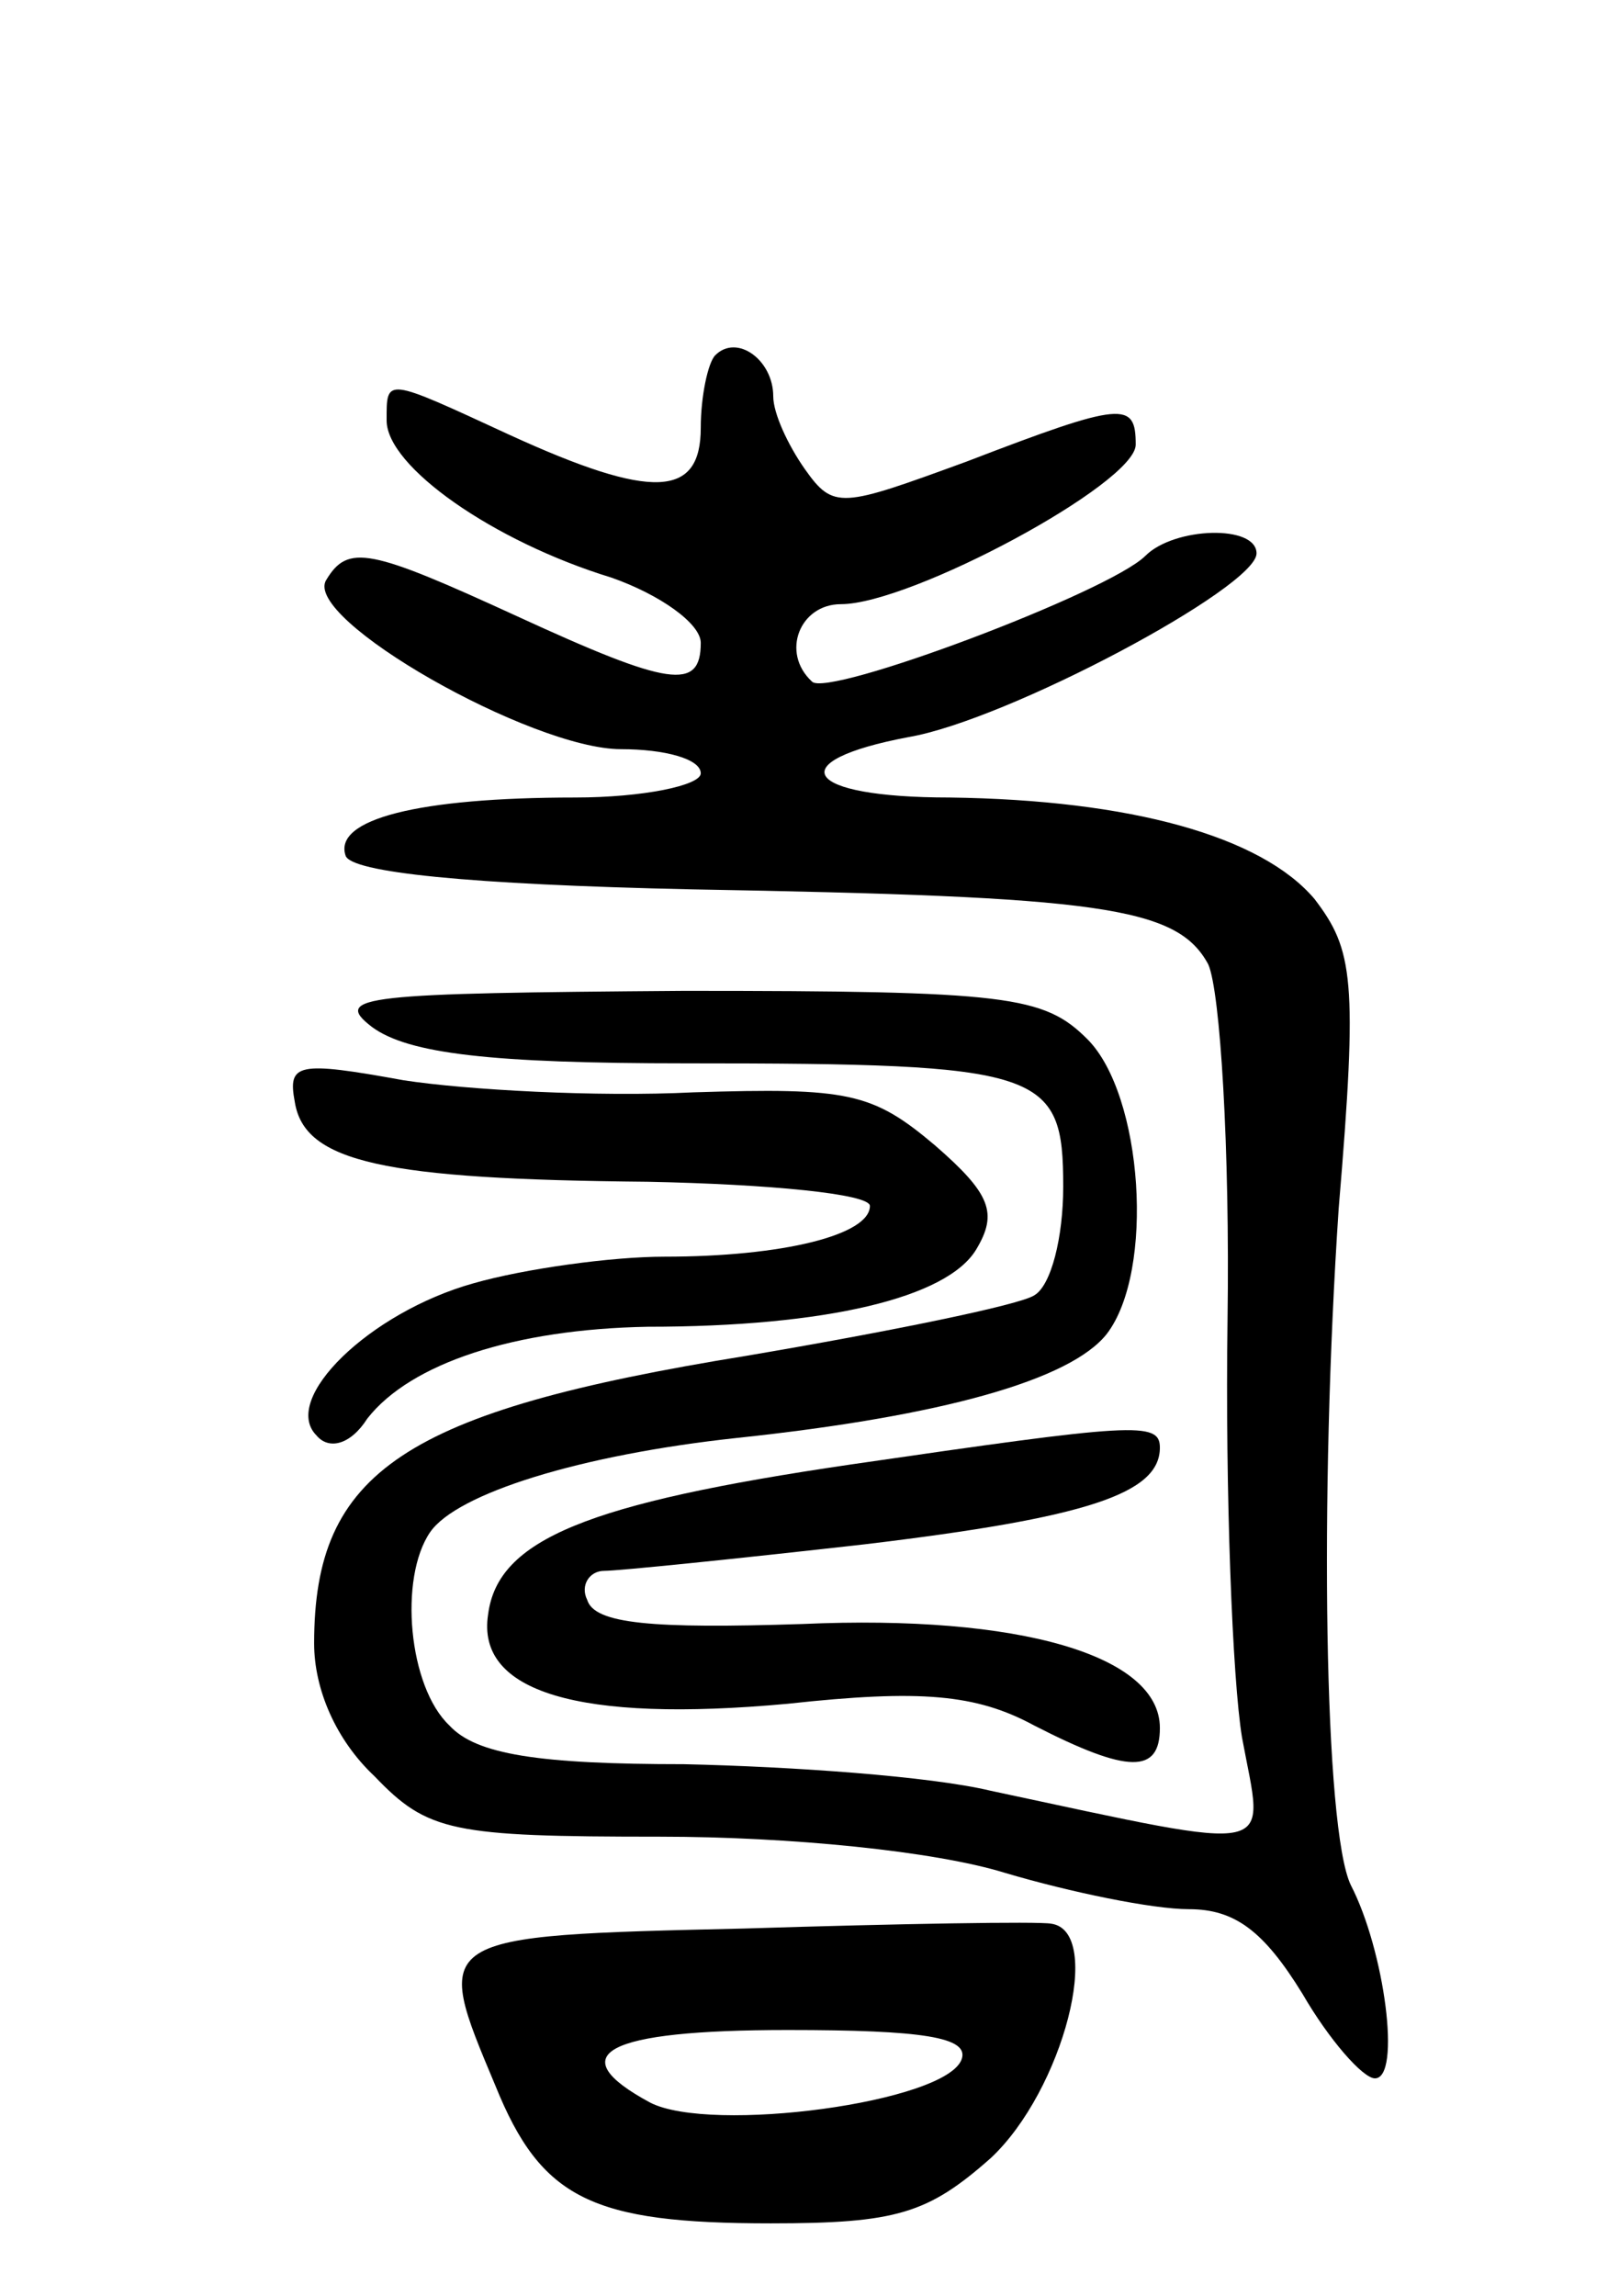 <svg version="1.0" xmlns="http://www.w3.org/2000/svg"
 width="67pt" height="95pt" viewBox="0 0 67 95"
 preserveAspectRatio="xMidYMid meet">
<g transform="translate(0,95) scale(0.1,-0.1)"
fill="#000000" stroke="none">
<path d="M296 803 c-3 -3 -6 -17 -6 -30 0 -29 -20 -30 -79 -3 -52 24 -51 24
-51 6 0 -19 44 -50 93 -65 20 -7 37 -19 37 -27 0 -20 -13 -18 -76 11 -61 28
-70 30 -79 15 -10 -16 85 -70 122 -70 18 0 33 -4 33 -10 0 -5 -24 -10 -52 -10
-65 0 -100 -9 -95 -24 2 -7 51 -12 143 -14 169 -3 201 -7 214 -31 5 -11 9 -77
8 -147 -1 -71 2 -149 6 -173 9 -49 18 -48 -104 -22 -25 6 -82 10 -127 11 -60
0 -86 4 -97 16 -17 16 -21 61 -8 80 11 16 62 32 127 39 85 9 138 24 153 43 20
26 15 99 -8 122 -18 18 -33 20 -167 20 -132 -1 -146 -2 -129 -15 15 -11 49
-15 130 -15 148 0 156 -3 156 -51 0 -21 -5 -41 -12 -45 -6 -4 -60 -15 -119
-25 -142 -23 -179 -48 -179 -119 0 -19 9 -40 25 -55 22 -23 32 -25 118 -25 54
0 114 -6 143 -15 27 -8 61 -15 76 -15 19 0 31 -9 47 -35 11 -19 25 -35 30 -35
11 0 4 53 -10 80 -11 23 -13 161 -5 280 8 95 6 107 -10 128 -22 26 -76 41
-151 42 -61 0 -70 15 -17 25 41 7 144 62 144 76 0 12 -34 11 -46 -1 -15 -15
-132 -59 -138 -52 -13 12 -5 32 12 32 29 0 122 50 122 66 0 18 -5 18 -70 -7
-52 -19 -55 -20 -67 -3 -7 10 -13 23 -13 30 0 15 -15 26 -24 17z"/>
<path d="M122 494 c4 -25 37 -32 146 -33 50 -1 92 -5 92 -10 0 -12 -36 -21
-85 -21 -22 0 -58 -5 -79 -11 -43 -12 -80 -48 -65 -63 5 -6 14 -4 21 7 18 23
61 37 116 38 74 0 124 12 136 32 9 15 6 23 -17 43 -26 22 -36 24 -100 22 -40
-2 -94 1 -120 5 -44 8 -48 7 -45 -9z"/>
<path d="M352 344 c-109 -16 -146 -31 -150 -62 -5 -32 37 -45 124 -37 55 6 78
4 102 -9 39 -20 52 -20 52 -1 0 30 -58 47 -148 43 -62 -2 -86 0 -89 10 -3 6 1
12 7 12 6 0 55 5 108 11 92 11 122 21 122 40 0 11 -11 10 -128 -7z"/>
<path d="M308 152 c-130 -3 -129 -3 -103 -65 19 -47 40 -57 114 -57 52 0 65 4
91 27 30 28 47 94 25 97 -5 1 -63 0 -127 -2z m90 -54 c-6 -18 -104 -31 -129
-18 -37 20 -19 30 57 30 56 0 75 -3 72 -12z"/>
</g>
</svg>
